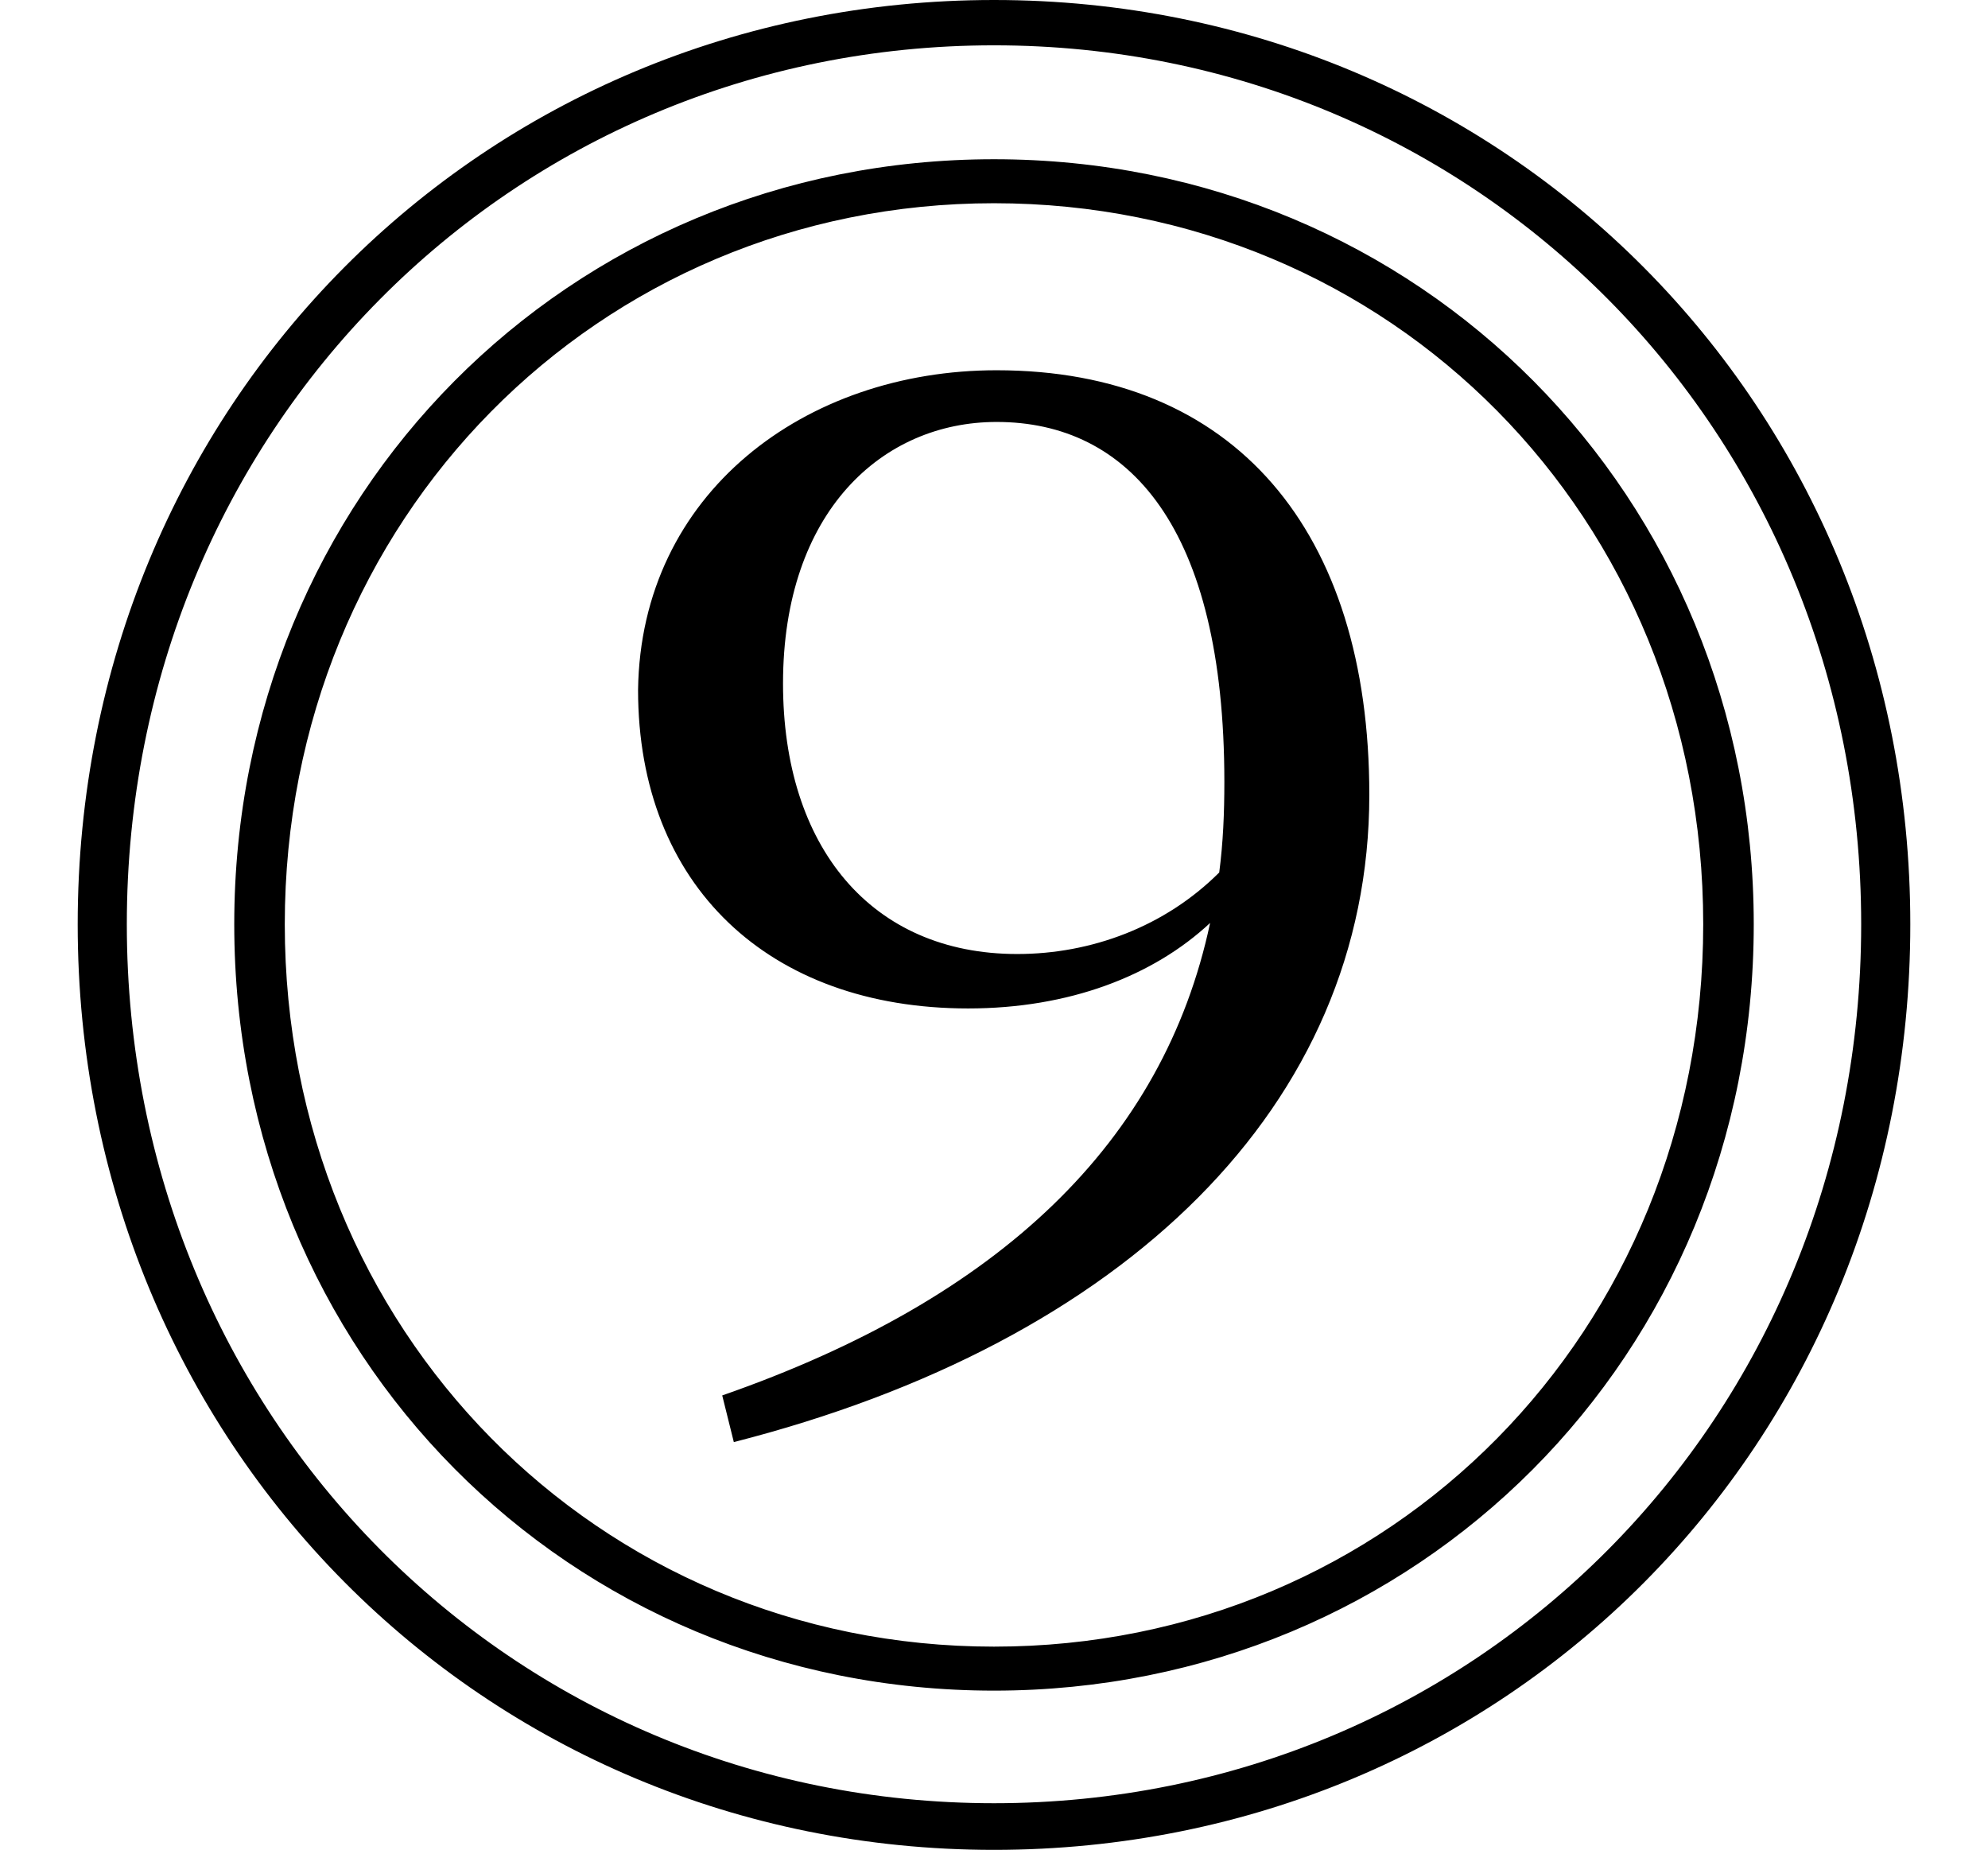 <svg height="22.328" viewBox="0 0 24 22.328" width="24" xmlns="http://www.w3.org/2000/svg">
<path d="M12,-2.047 C18.172,-2.047 23.062,2.828 23.062,9.125 C23.062,15.391 18.172,20.281 12,20.281 C5.828,20.281 0.938,15.391 0.938,9.125 C0.938,2.859 5.828,-2.047 12,-2.047 Z M12,-1.484 C6.172,-1.484 1.531,3.172 1.531,9.125 C1.531,15.078 6.172,19.734 12,19.734 C17.812,19.734 22.469,15.094 22.469,9.125 C22.469,3.141 17.812,-1.484 12,-1.484 Z M12,-0.125 C17.109,-0.125 21.172,3.906 21.172,9.125 C21.172,14.297 17.141,18.359 12,18.359 C6.859,18.359 2.828,14.297 2.828,9.125 C2.828,3.938 6.859,-0.125 12,-0.125 Z M12,0.406 C7.219,0.406 3.438,4.219 3.438,9.125 C3.438,14.016 7.219,17.828 12,17.828 C16.781,17.828 20.562,14.047 20.562,9.125 C20.562,4.203 16.781,0.406 12,0.406 Z M8.859,2.875 C13.578,4.078 16.531,6.938 16.531,10.688 C16.531,13.875 14.906,15.812 12.031,15.812 C9.719,15.812 7.734,14.328 7.703,11.953 C7.703,9.594 9.281,8.109 11.688,8.109 C12.906,8.109 13.922,8.5 14.609,9.141 C14.047,6.5 12.078,4.609 8.719,3.438 Z M14.719,9.75 C14.062,9.094 13.172,8.766 12.281,8.766 C10.516,8.766 9.453,10.062 9.453,12.031 C9.453,14.109 10.656,15.188 12.031,15.188 C13.625,15.188 14.781,13.922 14.781,10.844 C14.781,10.469 14.766,10.109 14.719,9.75 Z" transform="translate(0, 20.281) scale(1, -1)"/>
</svg>